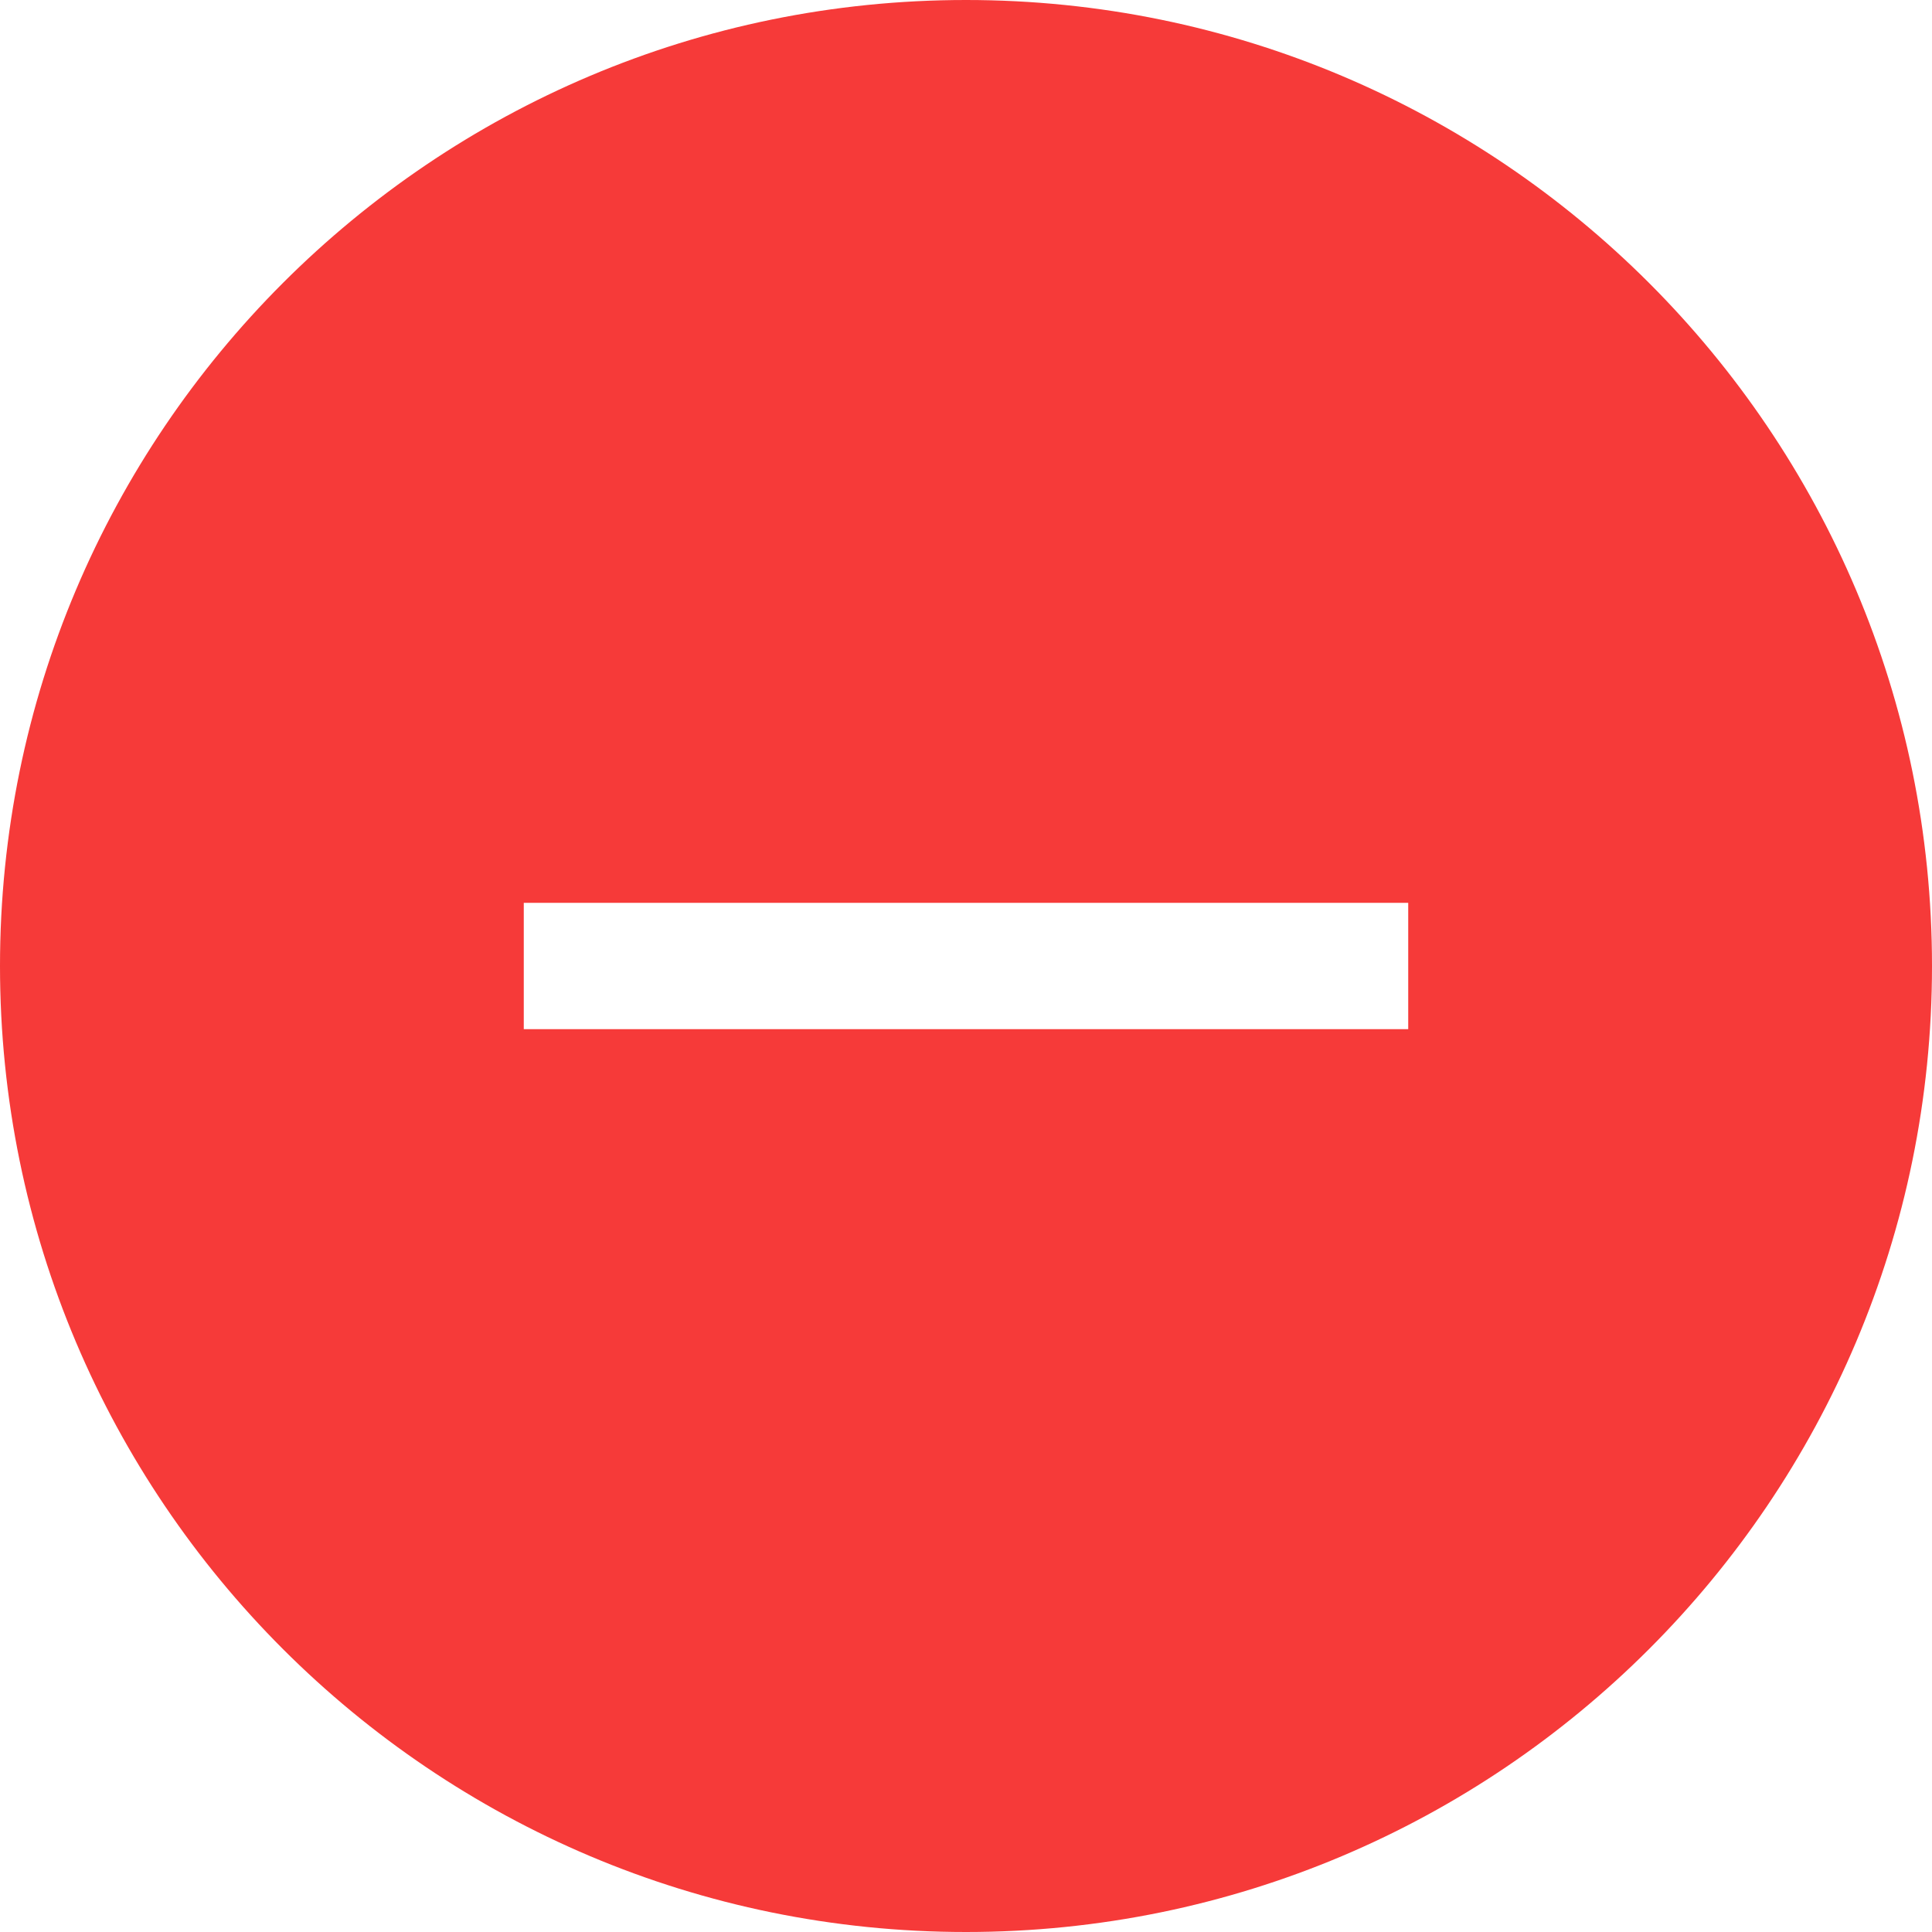 <?xml version="1.0" encoding="utf-8"?>
<!-- Generator: Adobe Illustrator 16.0.0, SVG Export Plug-In . SVG Version: 6.00 Build 0)  -->
<!DOCTYPE svg PUBLIC "-//W3C//DTD SVG 1.0//EN" "http://www.w3.org/TR/2001/REC-SVG-20010904/DTD/svg10.dtd">
<svg version="1.0" id="Слой_1" xmlns="http://www.w3.org/2000/svg" xmlns:xlink="http://www.w3.org/1999/xlink" x="0px" y="0px"
	 width="30.582px" height="30.582px" viewBox="0 0 30.582 30.582" enable-background="new 0 0 30.582 30.582" xml:space="preserve">
<path fill="#F63A39" d="M15.291,0C6.846,0,0,6.847,0,15.291c0,8.445,6.846,15.291,15.291,15.291s15.291-6.846,15.291-15.291
	C30.582,6.847,23.736,0,15.291,0z M22.291,16.291h-14v-2h14V16.291z"/>
</svg>

